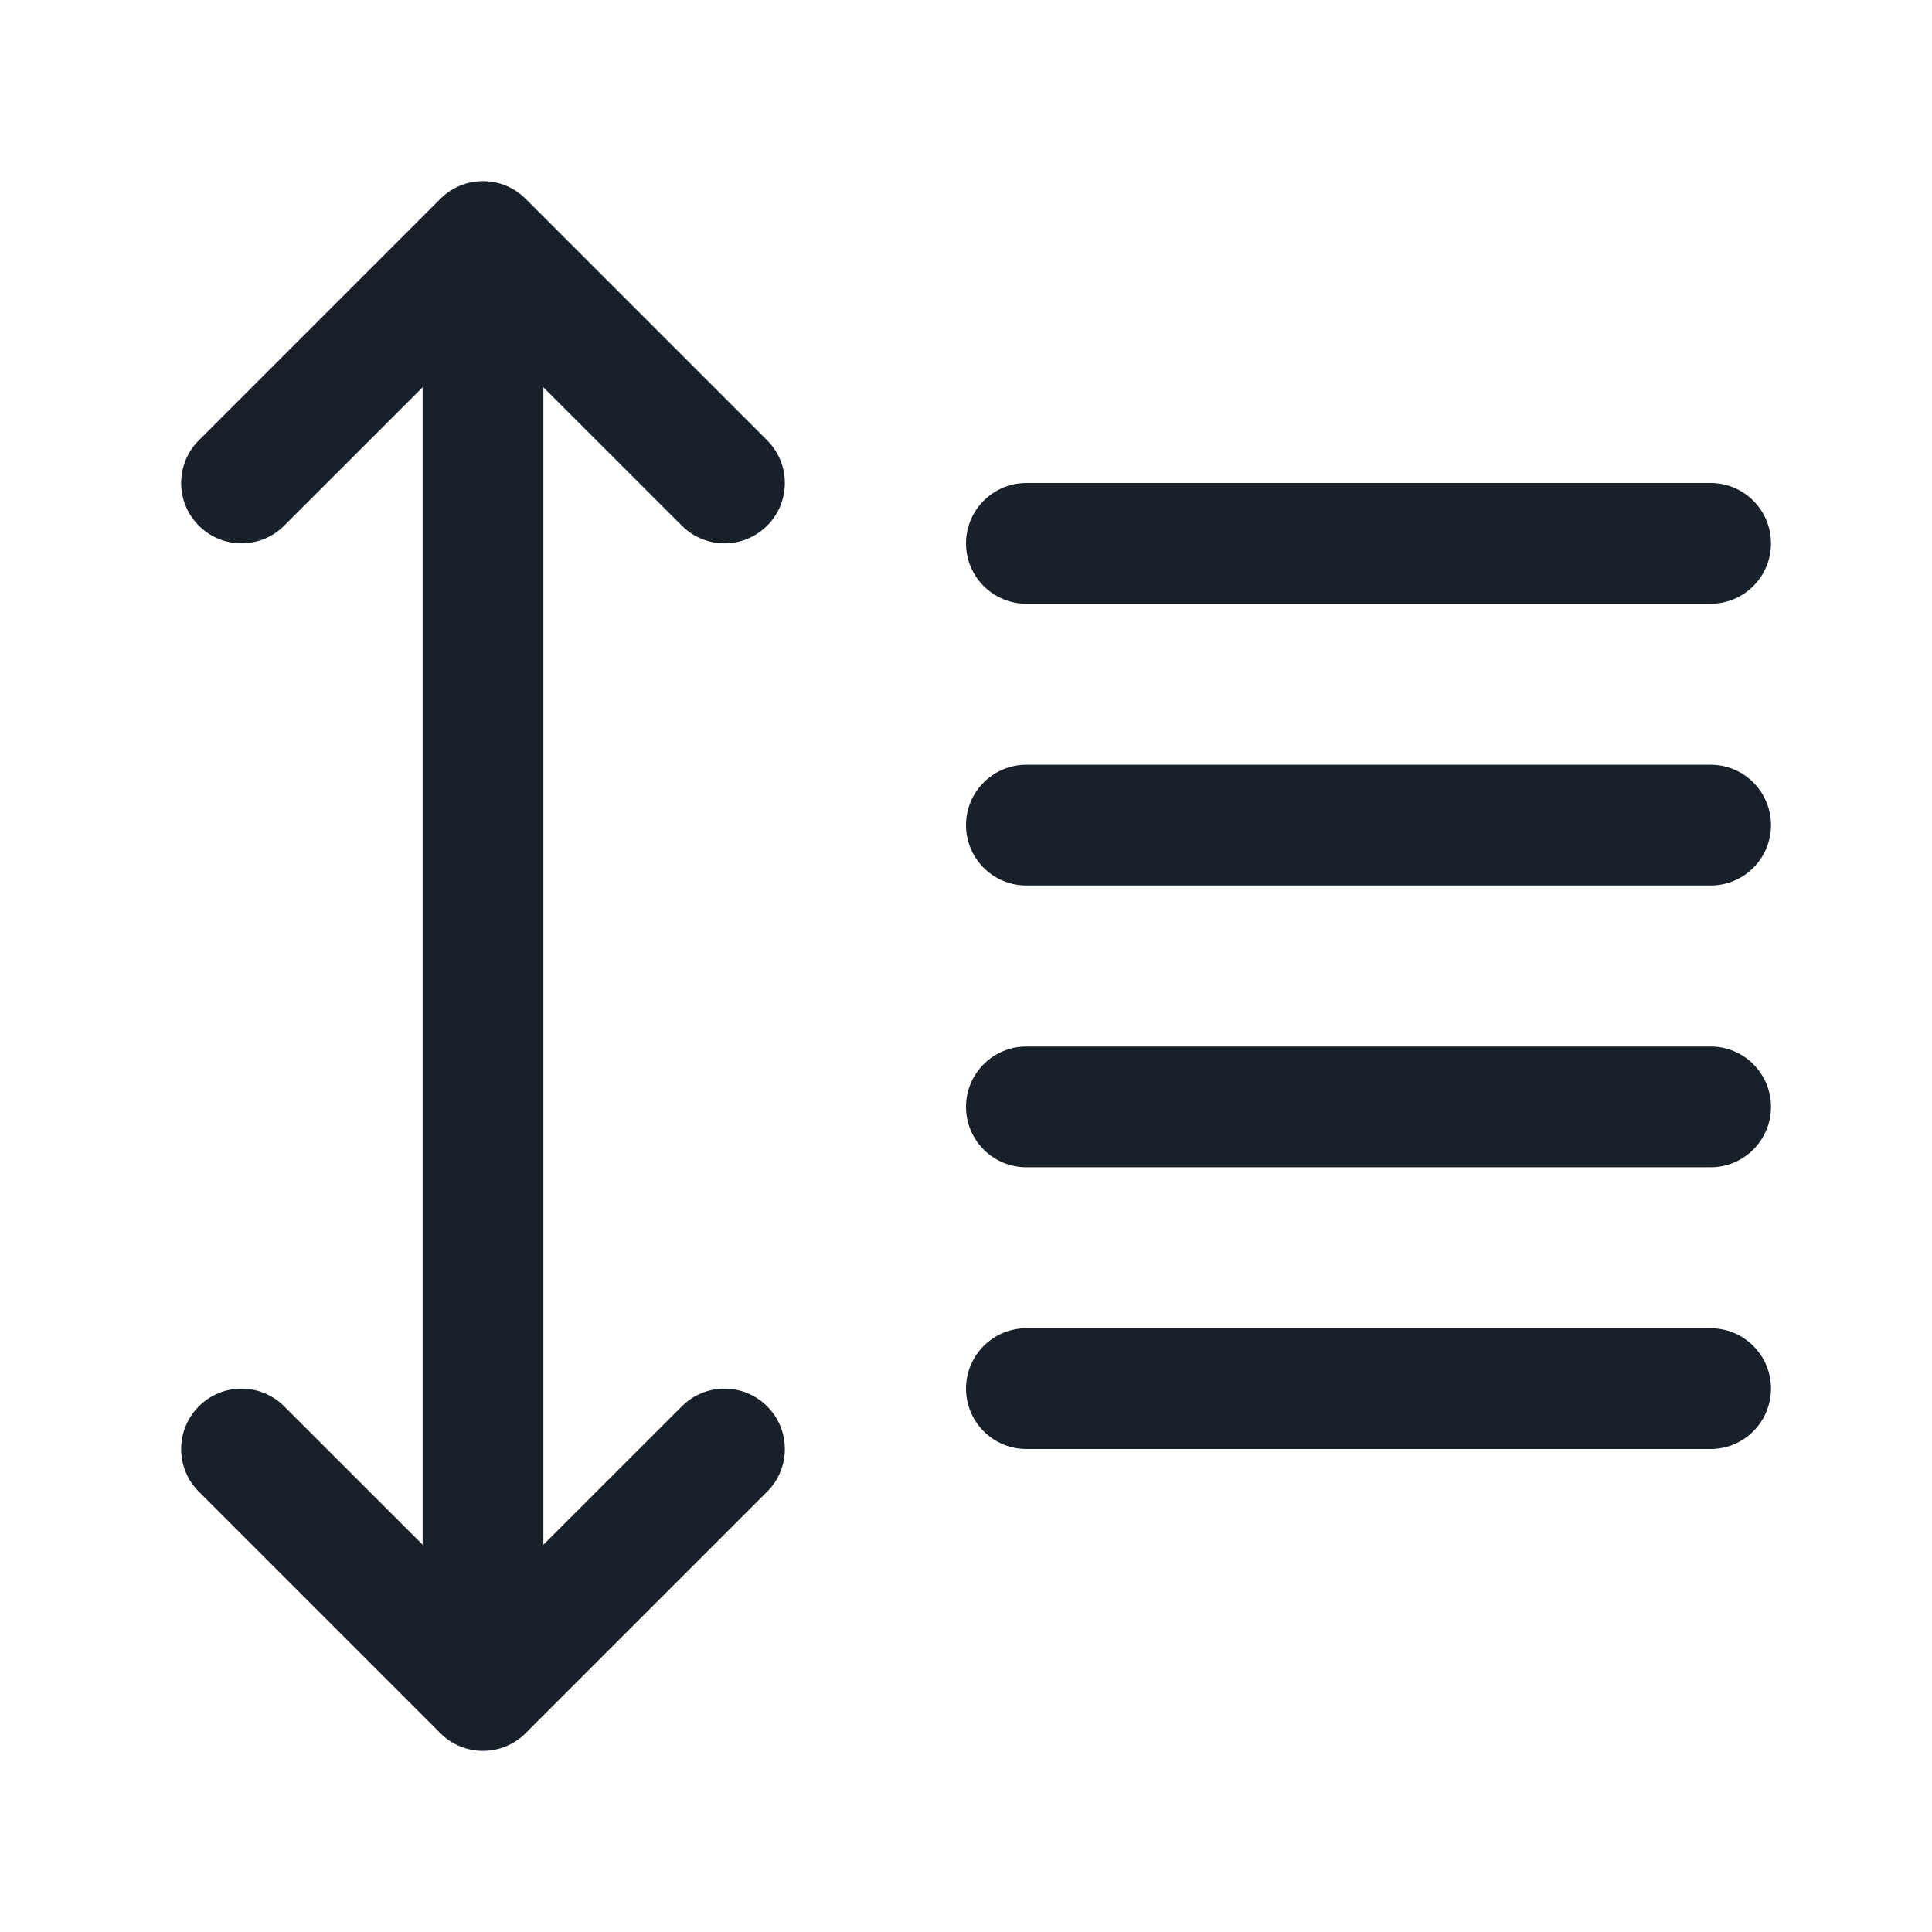 <svg width="24" height="24" viewBox="0 0 24 24" fill="none" xmlns="http://www.w3.org/2000/svg">
<path fill-rule="evenodd" clip-rule="evenodd" d="M9.53 18.53C9.823 18.237 9.823 17.763 9.53 17.47C9.237 17.177 8.763 17.177 8.47 17.47L6.75 19.189L6.75 4.811L8.47 6.53C8.763 6.823 9.237 6.823 9.53 6.53C9.823 6.237 9.823 5.763 9.53 5.47L6.53 2.47C6.237 2.177 5.763 2.177 5.47 2.47L2.47 5.47C2.177 5.763 2.177 6.237 2.47 6.53C2.763 6.823 3.237 6.823 3.53 6.53L5.25 4.811L5.25 19.189L3.53 17.47C3.237 17.177 2.763 17.177 2.47 17.47C2.177 17.763 2.177 18.237 2.47 18.53L5.47 21.53C5.763 21.823 6.237 21.823 6.53 21.53L9.53 18.53ZM12.75 6C12.336 6 12 6.336 12 6.75C12 7.164 12.336 7.5 12.75 7.5H21.25C21.664 7.5 22 7.164 22 6.75C22 6.336 21.664 6 21.25 6H12.75ZM12.75 9.5C12.336 9.5 12 9.836 12 10.25C12 10.664 12.336 11 12.75 11H21.25C21.664 11 22 10.664 22 10.25C22 9.836 21.664 9.5 21.25 9.5H12.75ZM12 13.75C12 13.336 12.336 13 12.75 13H21.25C21.664 13 22 13.336 22 13.75C22 14.164 21.664 14.5 21.25 14.5H12.75C12.336 14.5 12 14.164 12 13.75ZM12.75 16.5C12.336 16.5 12 16.836 12 17.25C12 17.664 12.336 18 12.75 18H21.25C21.664 18 22 17.664 22 17.25C22 16.836 21.664 16.5 21.25 16.5H12.75Z" fill="#18202A"/>
</svg>

